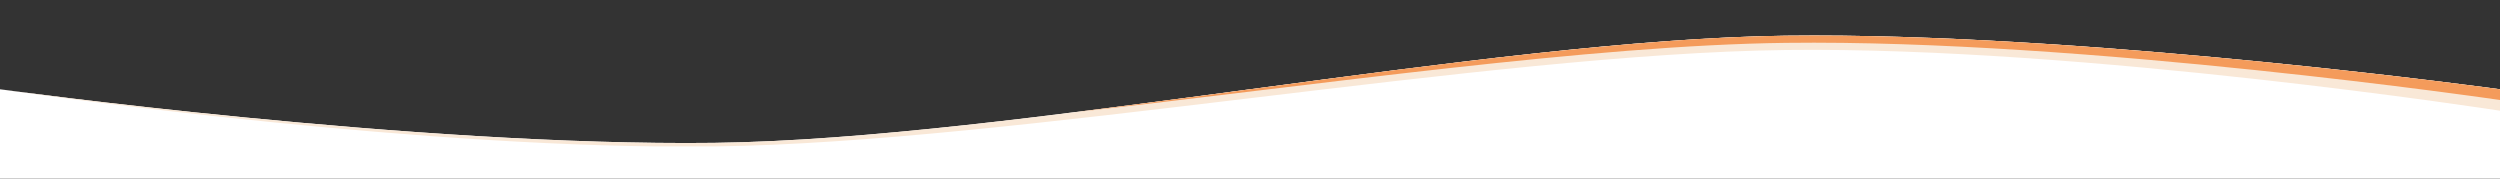 <svg xmlns="http://www.w3.org/2000/svg" height="100" width="1400"><rect width="100%" height="100%" fill="#333333" stroke="none"/><path d="M1000 20c-167.34 2.075-432.66 57.924-600 60C232.66 82.075 0 50 0 50v50h1400V50s-232.66-32.076-400-30z" fill="#fff"/><path d="M1015.871 19.902c-5.348 0-10.642.033-15.871.098-167.34 2.076-432.66 57.924-600 60C232.66 82.076 0 50 0 50s204.285 30.162 367.69 32H400c167.34-2.076 432.66-51.924 600-54 167.34-2.076 400 34 400 34V50s-218.345-30.104-384.129-30.098z" fill="#f9e8d7"/><path d="M1015.871 19.902c-5.348 0-10.642.033-15.871.098-109.106 1.353-259.853 25.561-397.95 42.824C740.148 47.336 890.895 25.354 1000 24c167.34-2.076 400 32 400 32v-6s-218.345-30.104-384.129-30.098z" fill="#f49b5b"/></svg>